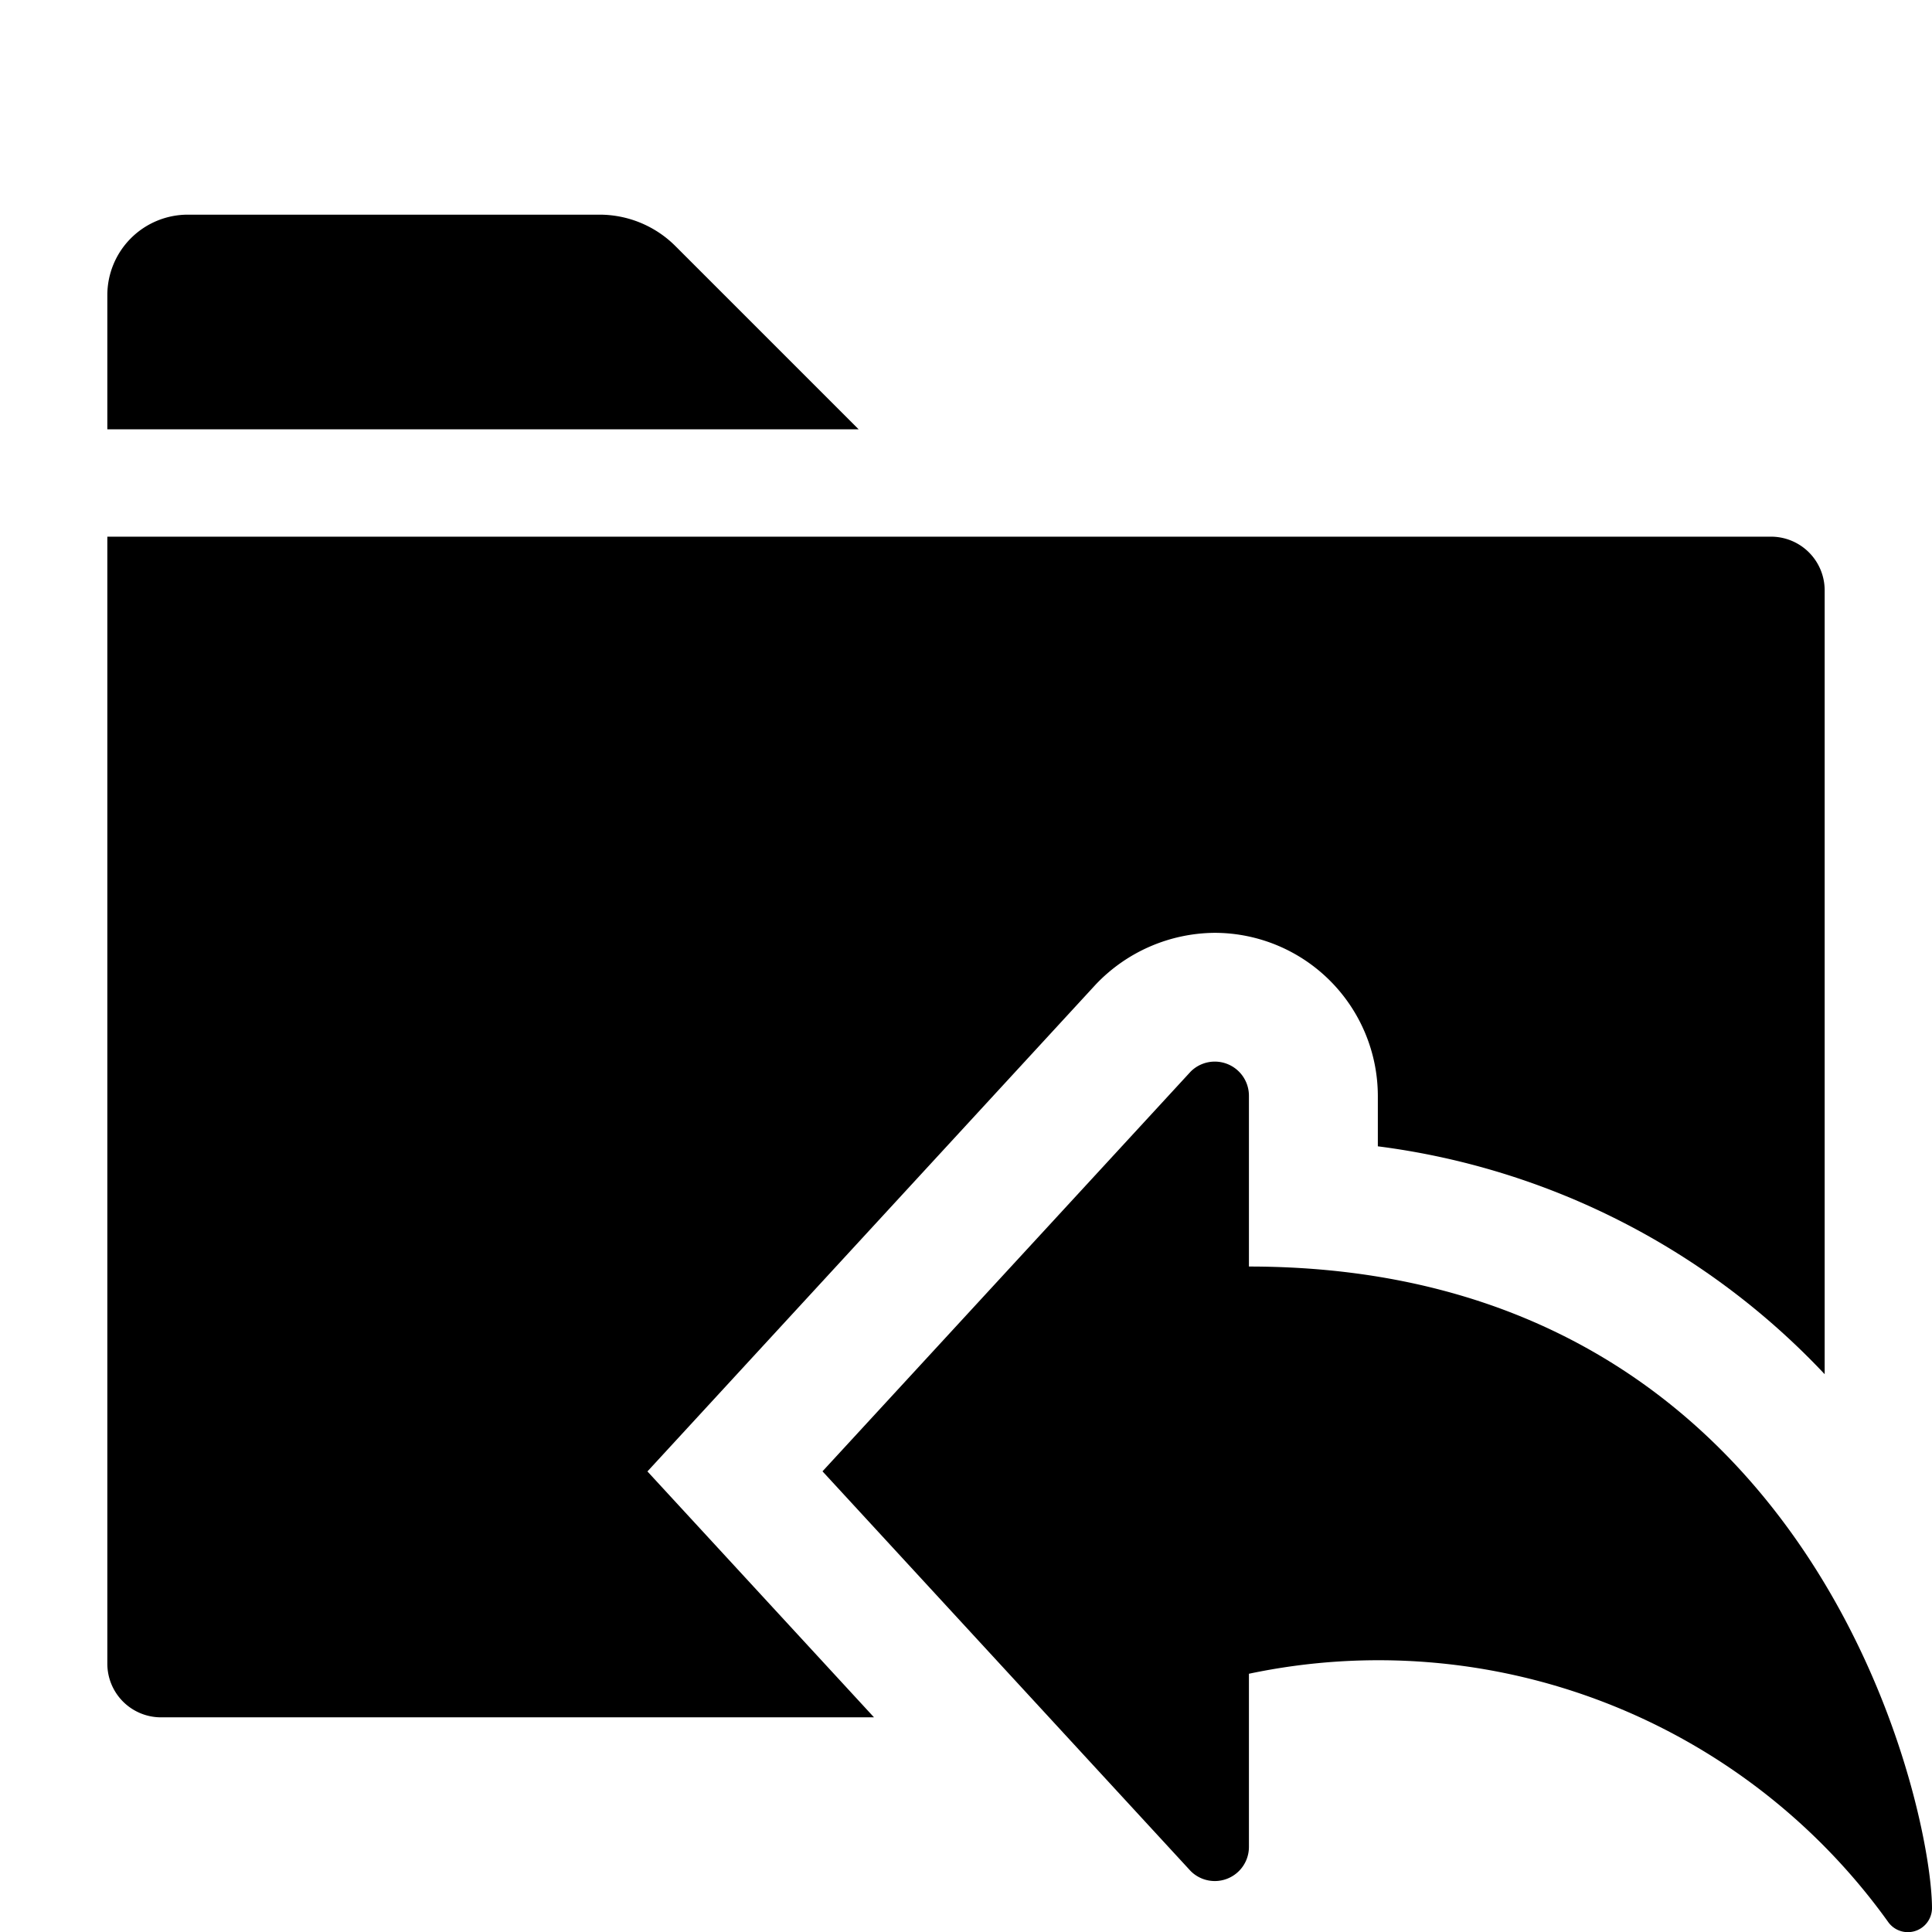 <svg xmlns:xlink="http://www.w3.org/1999/xlink" xmlns="http://www.w3.org/2000/svg" viewBox="0 0 18 18" width="18">
  <rect fill="currentColor" opacity="0" />
  <path d="M6.032,13.709,10.21,9.171a1.543,1.543,0,0,1,1.107-.48A1.522,1.522,0,0,1,12.837,10.209v.471A6.921,6.921,0,0,1,17,12.803V5.5a.5.5,0,0,0-.5-.5H1V15.5a.5.5,0,0,0,.5.5H8.143Z" />
  <path d="M11.636,11.8V10.209a.318.318,0,0,0-.543-.225l-3.43,3.724,3.43,3.724a.318.318,0,0,0,.543-.225V15.594a5.843,5.843,0,0,1,5.958,2.316.225.225,0,0,0,.406-.13C18,16.819,16.904,11.8,11.636,11.8Z" />
  <path d="M8,4H1V2.75A.75.75,0,0,1,1.75,2H5.586a1,1,0,0,1,.707.293Z" />
</svg>